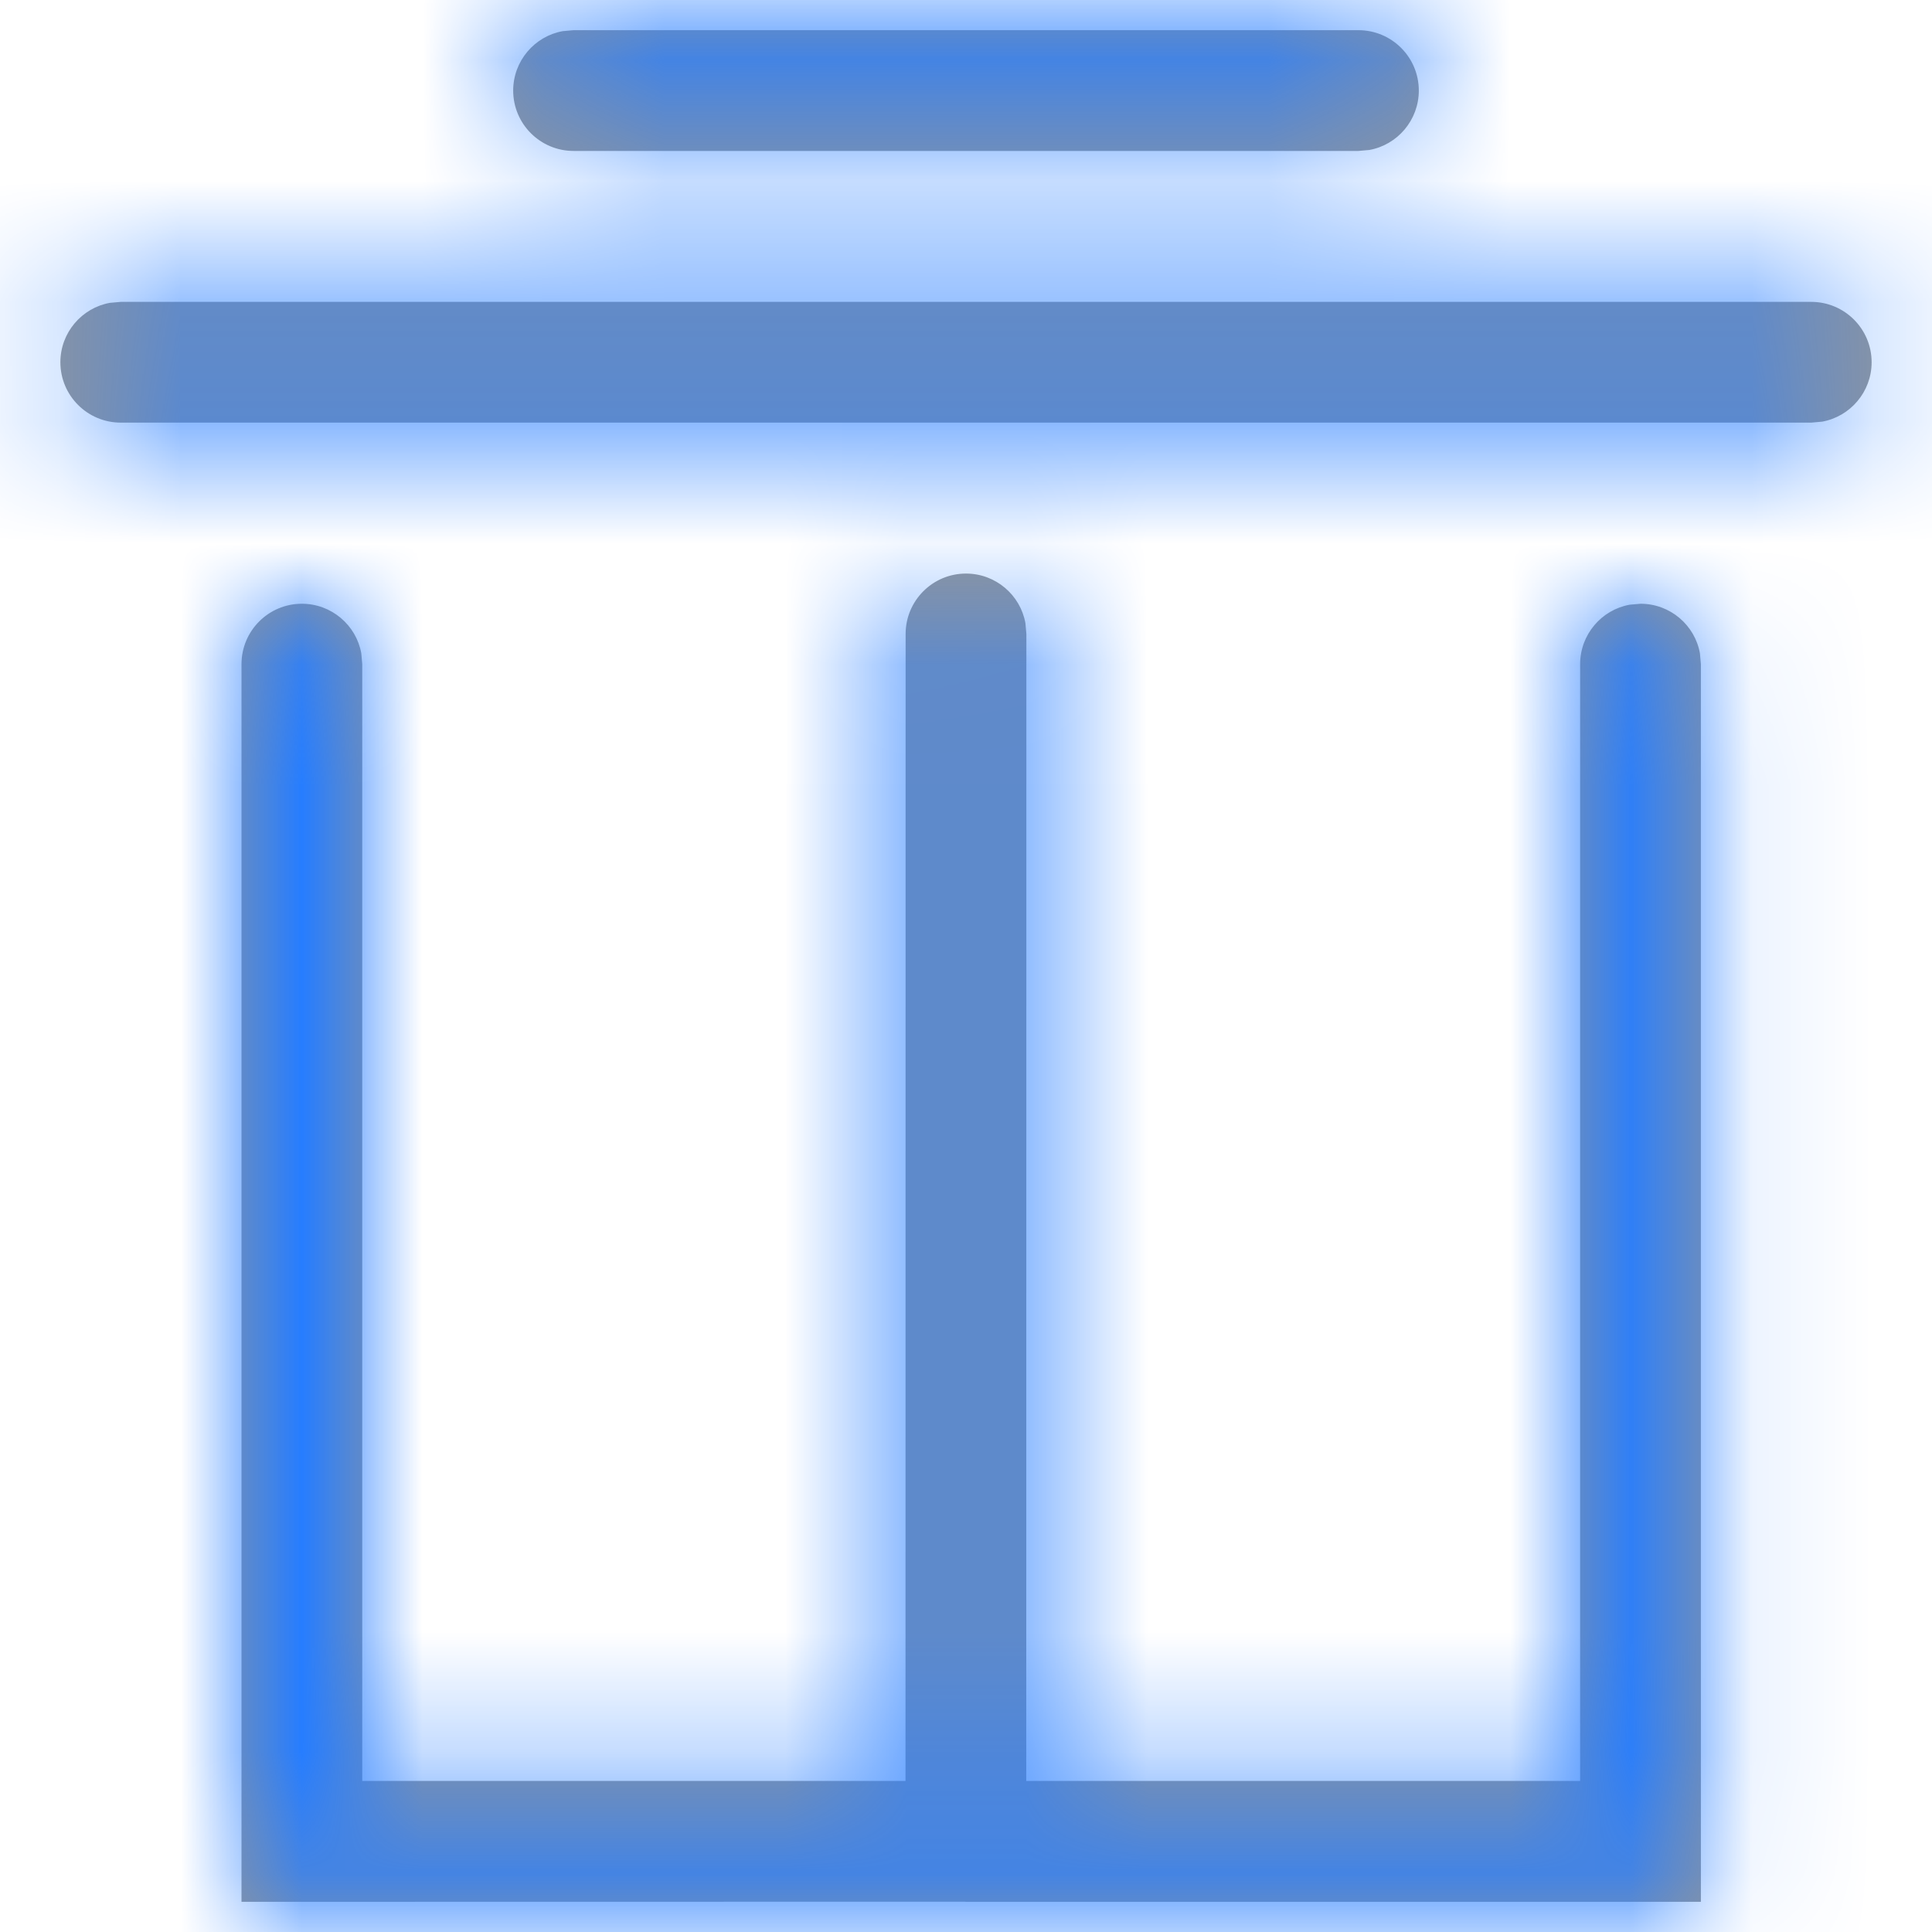 <?xml version="1.0" encoding="UTF-8"?>
<svg width="16px" height="16px" viewBox="0 0 16 16" version="1.1" xmlns="http://www.w3.org/2000/svg" xmlns:xlink="http://www.w3.org/1999/xlink">
    <!-- Generator: Sketch 63.1 (92452) - https://sketch.com -->
    <title>4.组件/2.通用/icon/16/删除备份 3</title>
    <desc>Created with Sketch.</desc>
    <defs>
        <path d="M8,4.75 C8.245,4.75 8.45,4.927 8.492,5.16 L8.5,5.25 L8.499,14.749 L13.086,14.749 L13.086,5.5 C13.086,5.255 13.263,5.05 13.496,5.008 L13.586,5 C13.832,5 14.036,5.177 14.078,5.41 L14.086,5.5 L14.086,15.75 L8.01,15.75 C8.007,15.75 8.003,15.75 8,15.75 L7.989,15.749 L2,15.75 L2,5.5 C2,5.224 2.224,5 2.5,5 C2.745,5 2.95,5.177 2.992,5.41 L3,5.5 L3,14.749 L7.499,14.749 L7.5,5.25 C7.5,4.974 7.724,4.75 8,4.75 Z M15,2.5 C15.276,2.5 15.5,2.724 15.5,3 C15.5,3.245 15.323,3.45 15.09,3.492 L15,3.5 L1,3.5 C0.724,3.5 0.5,3.276 0.5,3 C0.5,2.755 0.677,2.55 0.91,2.508 L1,2.5 L15,2.5 Z M11.25,0.25 C11.526,0.25 11.75,0.474 11.75,0.75 C11.75,0.995 11.573,1.2 11.34,1.242 L11.25,1.25 L4.75,1.25 C4.474,1.25 4.25,1.026 4.25,0.75 C4.25,0.505 4.427,0.3 4.66,0.258 L4.75,0.25 L11.25,0.25 Z" id="path-1"></path>
    </defs>
    <g id="1230-TI2需求设计-11月" stroke="none" stroke-width="1" fill="none" fill-rule="evenodd">
        <g id="用户体验-图标优化" transform="translate(-714, -553)">
            <g id="4.组件/2.通用/icon/16/删除" transform="translate(714, 553)">
                <mask id="mask-2" fill="white">
                    <use xlink:href="#path-1"></use>
                </mask>
                <use id="蒙版" fill="#979797" fill-rule="nonzero" xlink:href="#path-1"></use>
                <g id="3.颜色/6.悬浮颜色" mask="url(#mask-2)" fill="#267DFF" fill-rule="evenodd">
                    <rect id="矩形" x="0" y="0" width="16" height="16"></rect>
                </g>
            </g>
        </g>
    </g>
</svg>